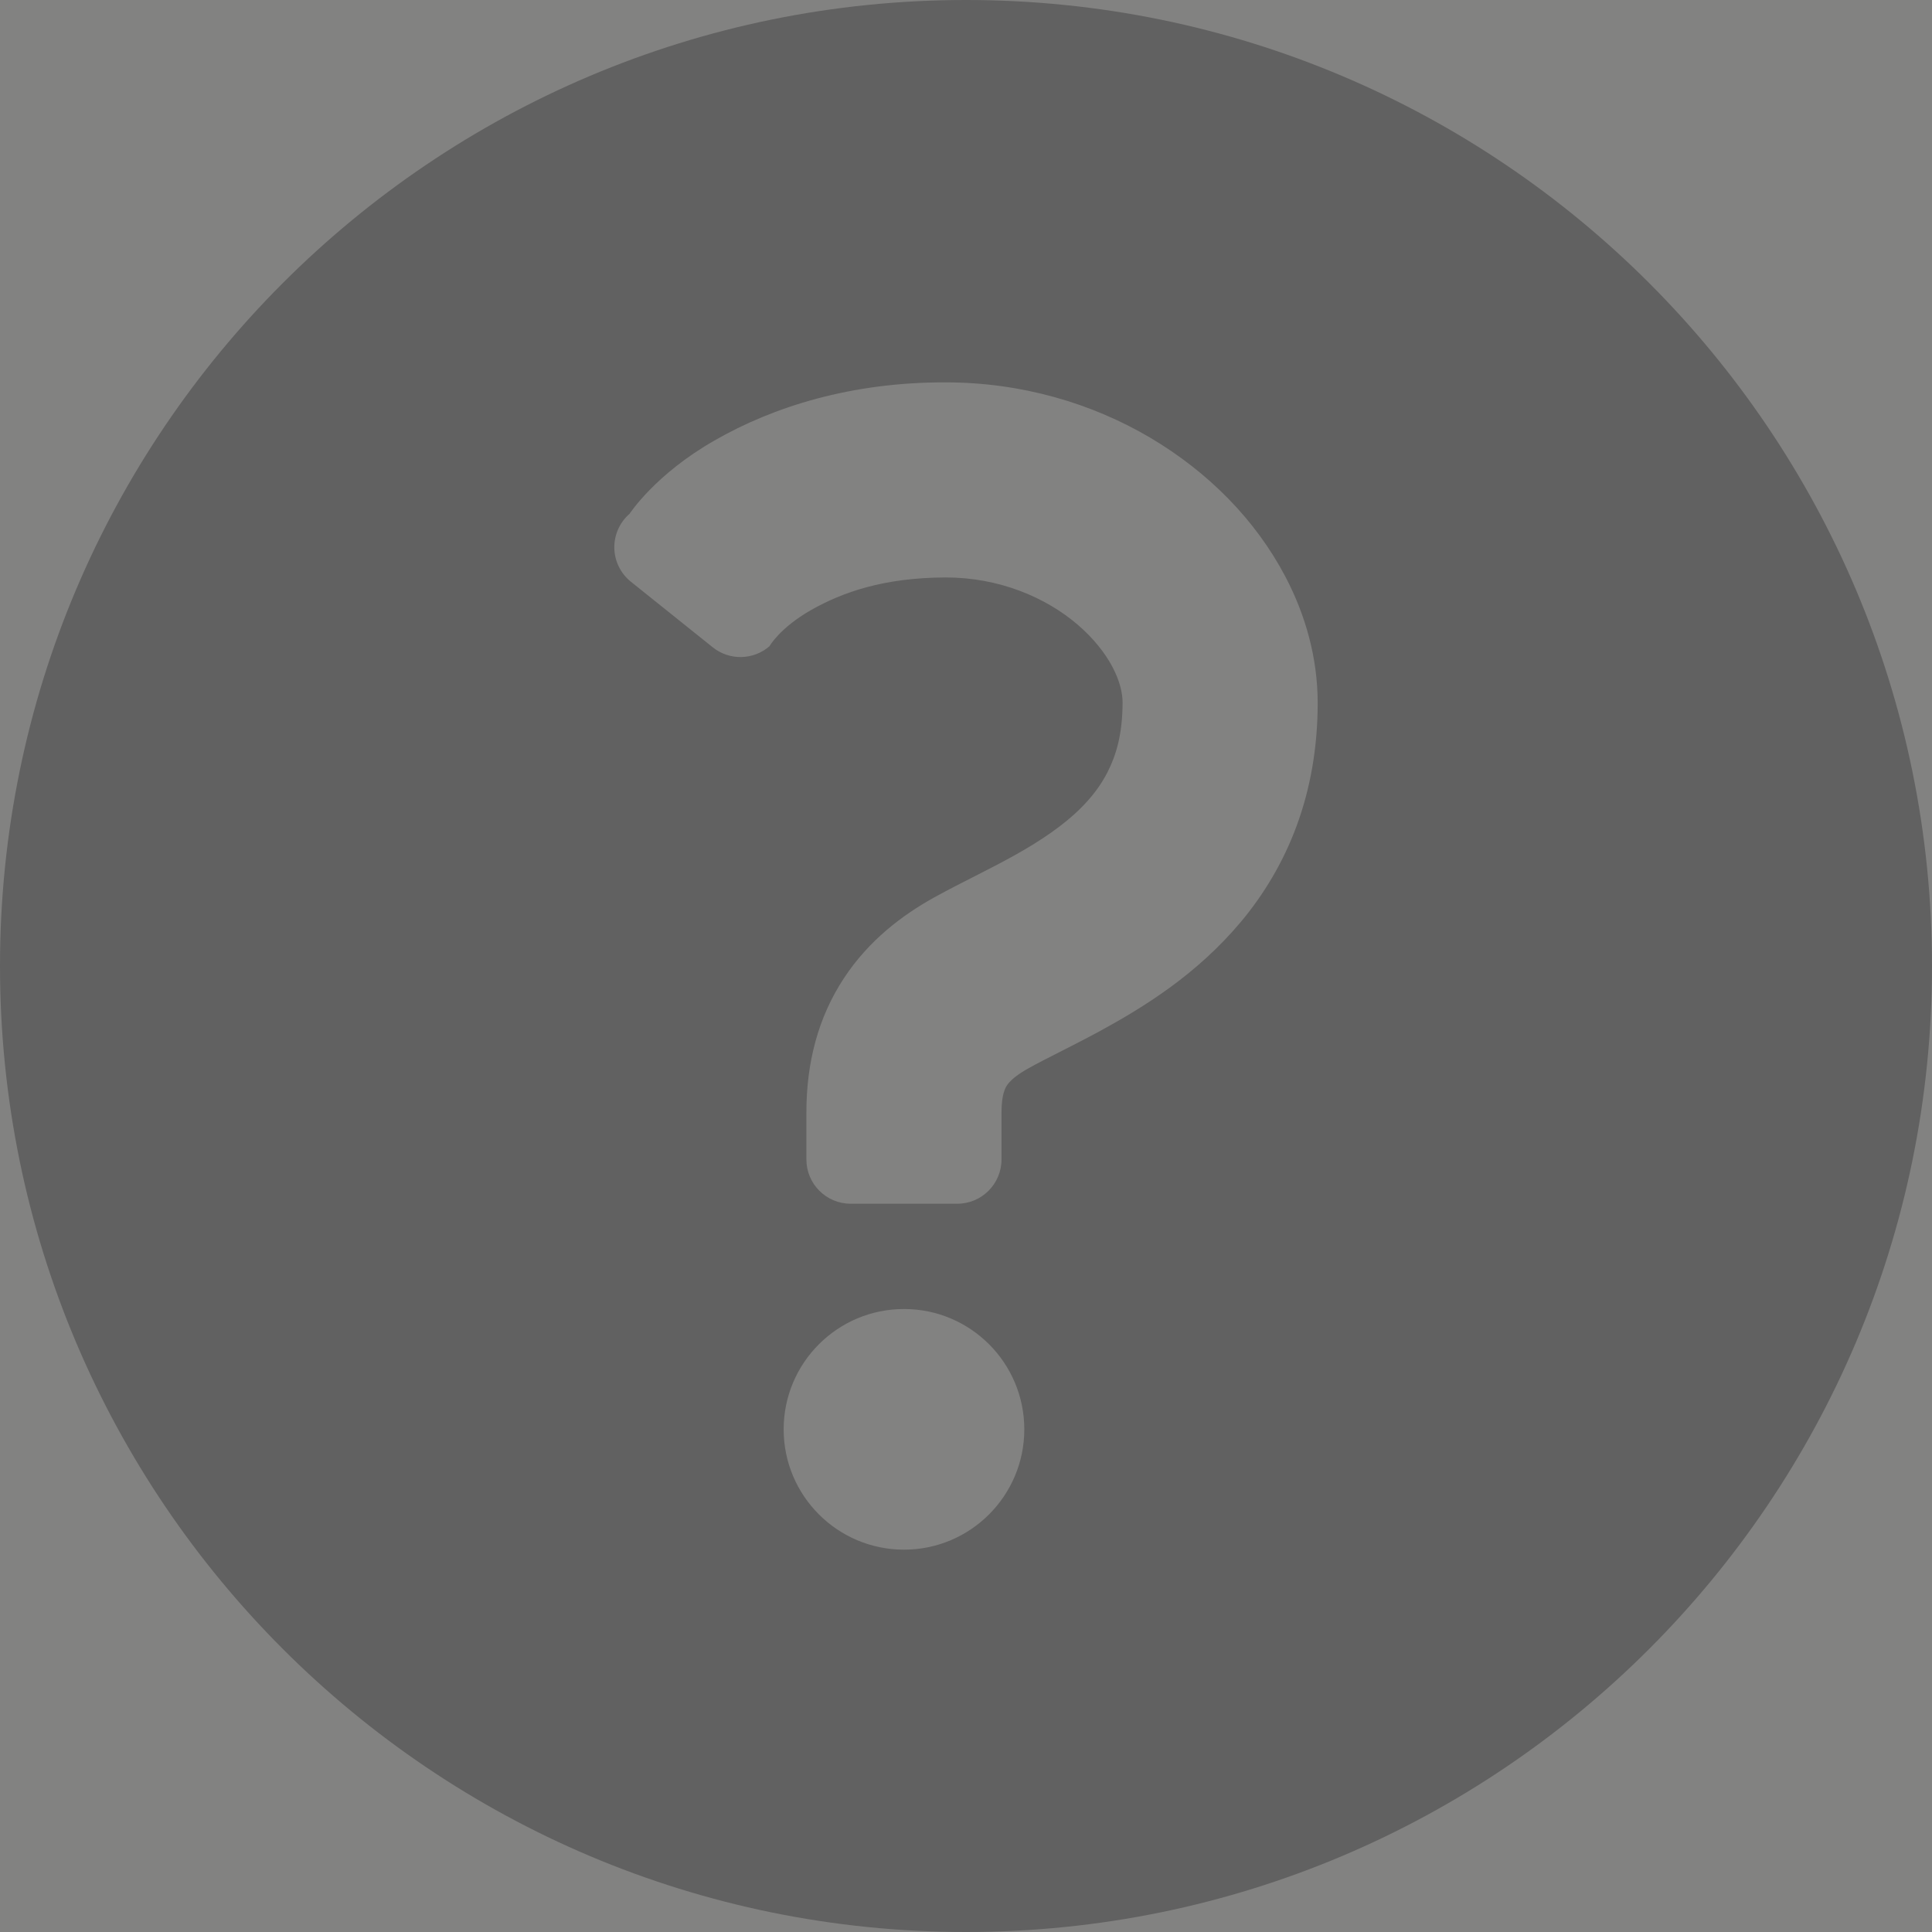 <svg width="400" height="400" viewBox="0 0 400 400" fill="none" xmlns="http://www.w3.org/2000/svg">
<rect x="0" y="0" width="400" height="400" fill="#333333" stroke="none"/>
<g opacity="0.4" clip-path="url(#clip0_156_35)">
<rect width="400" height="400" fill="#F8F7F4"/>
<path d="M200 0C89.544 0 0 89.541 0 200C0 310.459 89.544 400 200 400C310.456 400 400 310.459 400 200C400 89.541 310.457 0 200 0ZM162.248 295.933C162.248 282.173 173.405 271.016 187.165 271.016C200.914 271.016 212.071 282.173 212.071 295.933C212.071 309.679 200.914 320.842 187.165 320.842C173.405 320.842 162.248 309.679 162.248 295.933ZM268.457 170.978C265.648 178.629 261.58 185.266 256.977 190.787C247.721 201.841 236.752 208.536 227.725 213.476C221.695 216.737 216.371 219.248 213.062 221.108C210.792 222.361 209.563 223.412 208.955 224.097C208.355 224.82 208.152 225.117 207.787 226.305C207.573 227.093 207.351 228.345 207.351 230.282C207.351 235.648 207.351 240.057 207.351 240.057C207.351 245.113 203.251 249.22 198.192 249.22H176.12C171.062 249.22 166.955 245.113 166.955 240.057C166.955 240.057 166.955 235.647 166.955 230.282C166.955 225.252 167.542 220.326 168.834 215.613C170.112 210.919 172.127 206.458 174.699 202.57C179.855 194.693 186.841 189.444 193.437 185.789C199.219 182.606 204.939 179.965 210.246 176.976C215.55 174.013 220.28 170.796 223.763 167.31C226.098 164.986 227.912 162.584 229.3 159.873C231.124 156.257 232.39 152.008 232.419 145.506C232.428 143.582 231.873 141.052 230.363 138.159C228.858 135.279 226.405 132.148 223.125 129.338C216.523 123.676 206.841 119.537 195.739 119.556C183.016 119.602 174.5 122.584 167.937 126.291C161.405 130.022 159.32 133.787 159.32 133.787C155.986 136.691 151.037 136.795 147.582 134.032L130.621 120.441C128.497 118.743 127.245 116.192 127.187 113.467C127.137 110.749 128.3 108.147 130.359 106.359C130.359 106.359 135.645 98.21 147.899 91.218C160.102 84.193 176.276 79.118 195.74 79.164C211.533 79.164 226.083 83.509 238.137 90.618C250.195 97.765 259.931 107.605 266.145 119.427C270.271 127.298 272.805 136.17 272.812 145.505C272.821 154.72 271.287 163.327 268.457 170.978Z" fill="#A5A5A5"/>
</g>
<defs>
<clipPath id="clip0_156_35">
<rect width="400" height="400" fill="white"/>
</clipPath>
</defs>
</svg>
